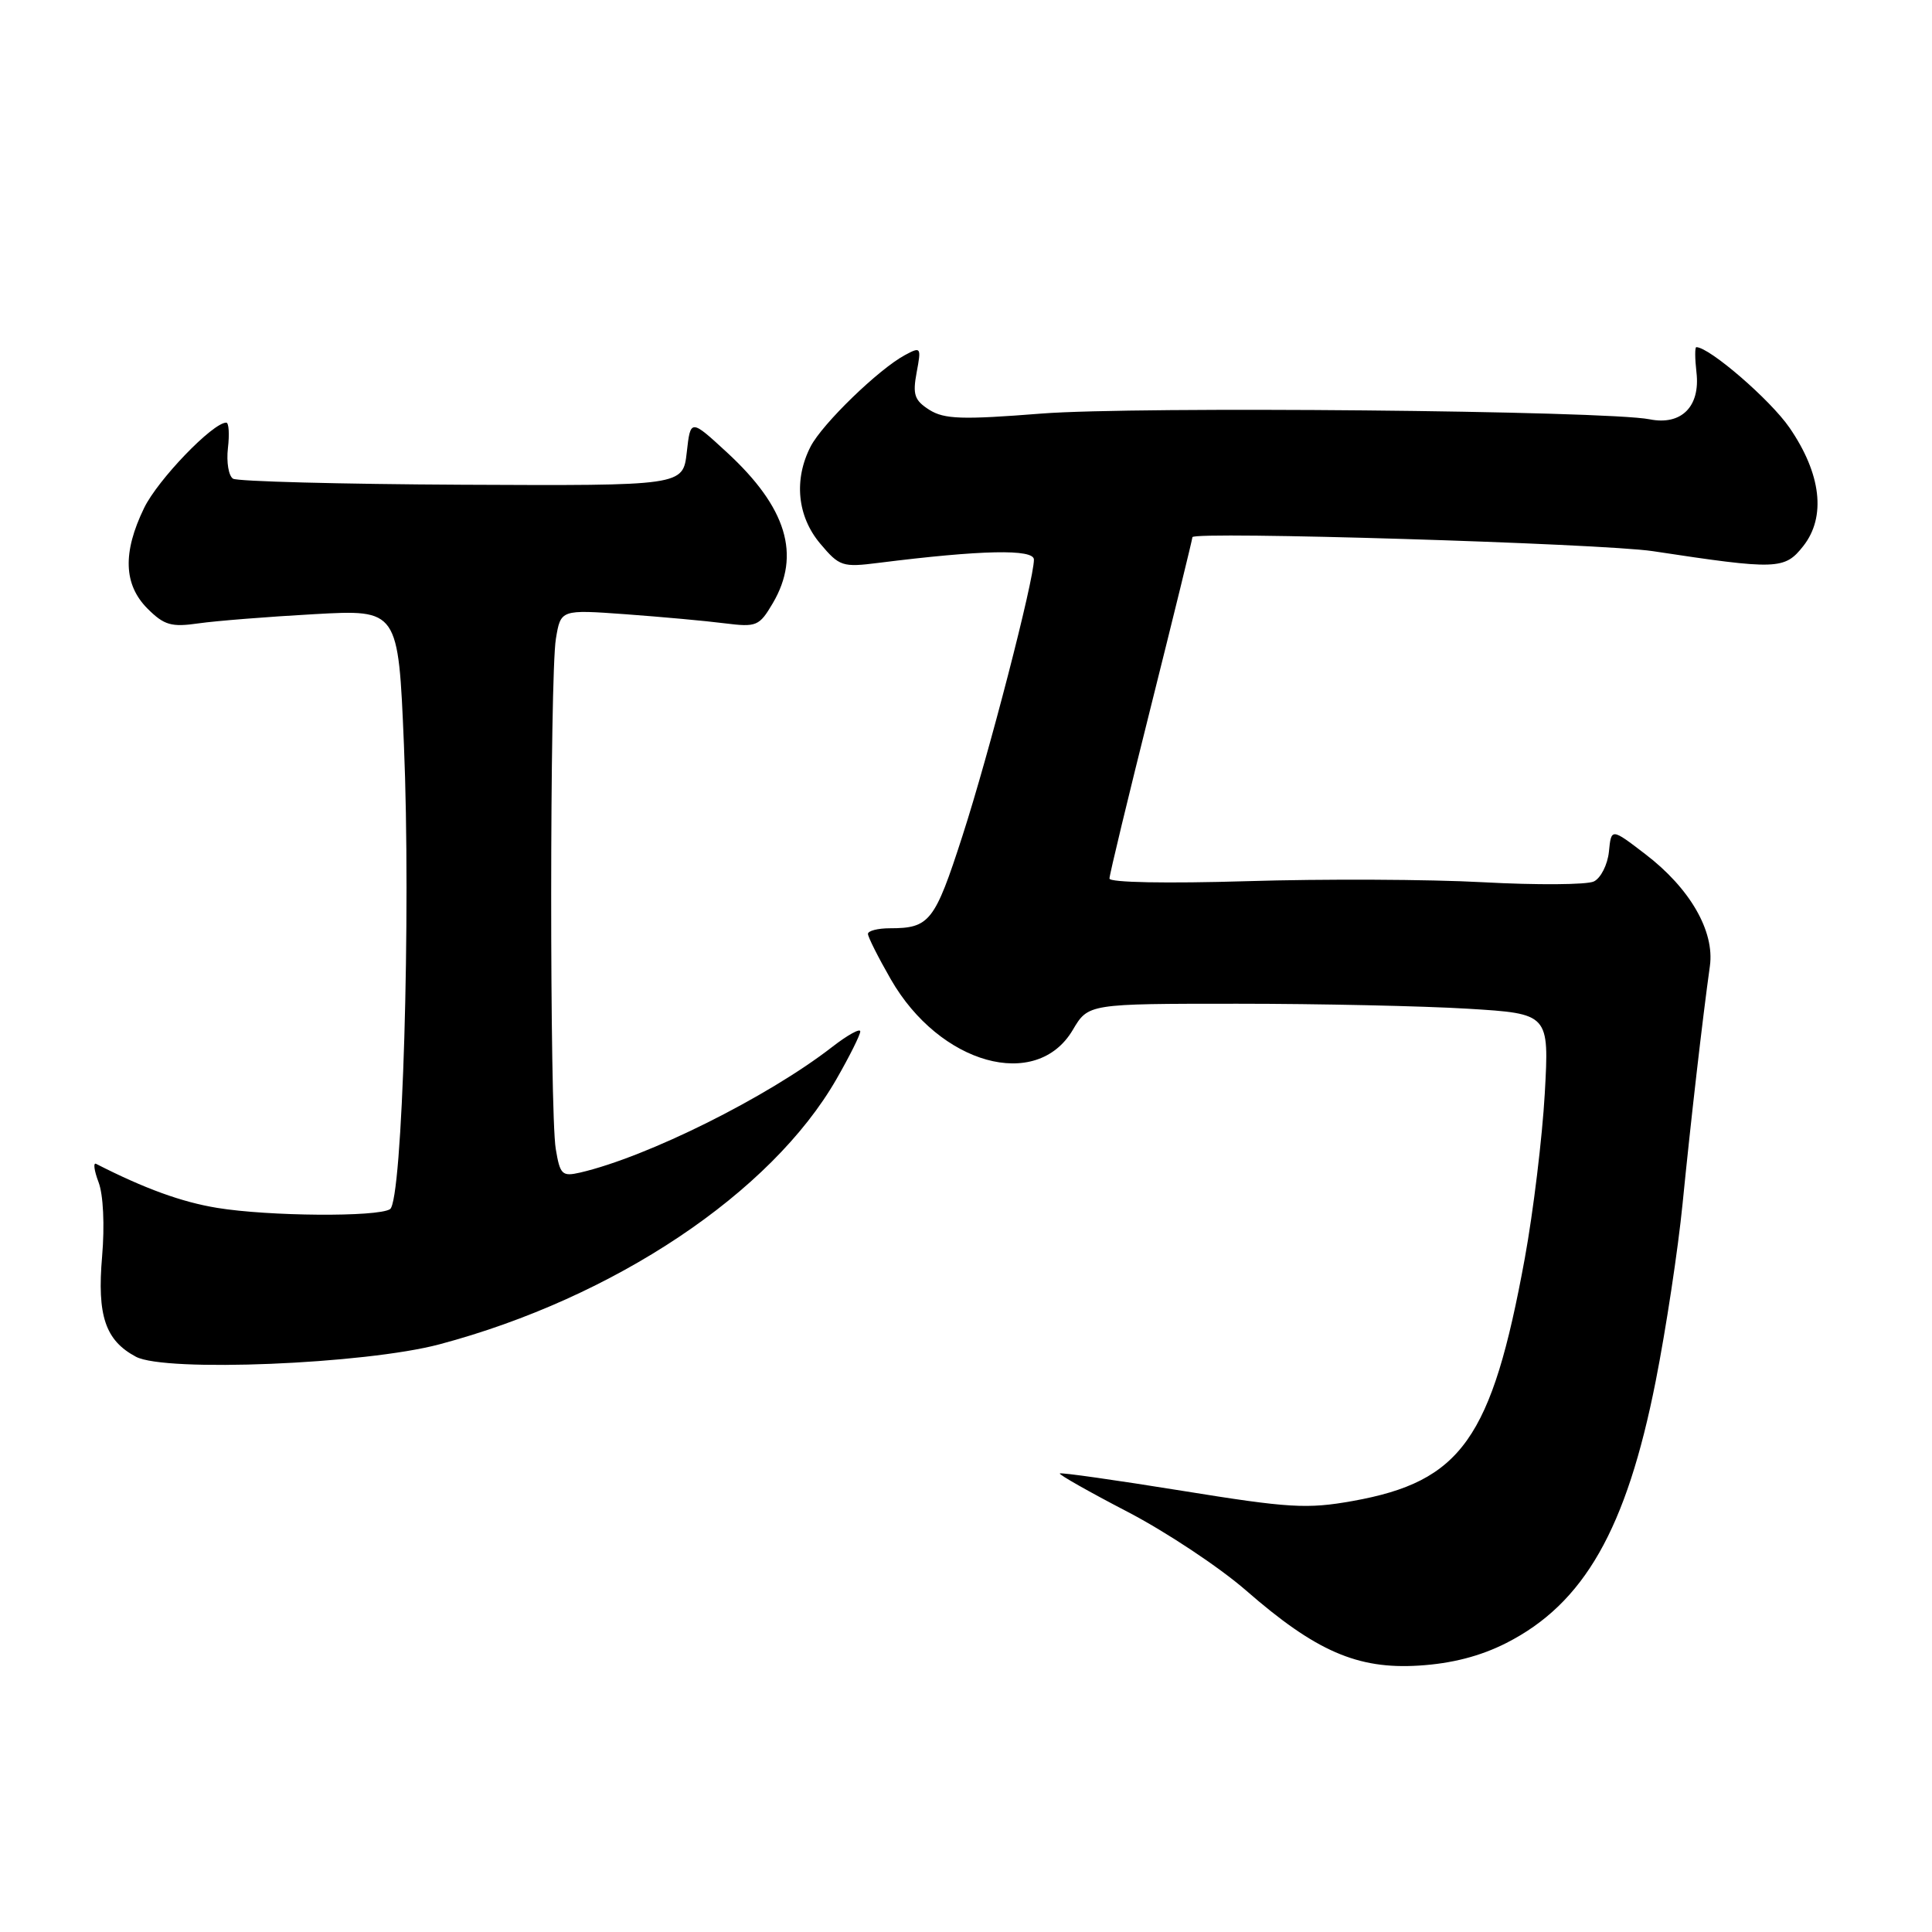 <?xml version="1.0" encoding="UTF-8" standalone="no"?>
<!DOCTYPE svg PUBLIC "-//W3C//DTD SVG 1.1//EN" "http://www.w3.org/Graphics/SVG/1.1/DTD/svg11.dtd" >
<svg xmlns="http://www.w3.org/2000/svg" xmlns:xlink="http://www.w3.org/1999/xlink" version="1.1" viewBox="0 0 256 256">
 <g >
 <path fill="currentColor"
d=" M 199.59 217.71 C 209.89 212.48 215.51 202.64 219.39 183.00 C 220.75 176.12 222.35 165.55 222.95 159.50 C 224.02 148.70 225.60 134.92 226.57 128.00 C 227.21 123.39 223.93 117.69 217.99 113.16 C 213.50 109.72 213.50 109.72 213.19 112.86 C 213.01 114.58 212.11 116.36 211.19 116.80 C 210.26 117.24 203.65 117.29 196.50 116.90 C 189.35 116.51 175.29 116.45 165.25 116.76 C 154.58 117.08 147.00 116.94 147.01 116.41 C 147.01 115.91 149.49 105.63 152.51 93.58 C 155.53 81.52 158.00 71.44 158.00 71.18 C 158.00 70.36 212.21 72.01 219.00 73.03 C 235.49 75.53 236.47 75.49 238.94 72.36 C 241.99 68.49 241.33 62.79 237.11 56.66 C 234.58 52.98 226.50 46.00 224.77 46.00 C 224.57 46.00 224.58 47.50 224.79 49.34 C 225.32 53.87 222.79 56.40 218.59 55.56 C 212.79 54.41 150.56 53.82 138.00 54.80 C 127.49 55.63 125.13 55.55 123.15 54.31 C 121.17 53.05 120.91 52.30 121.46 49.35 C 122.09 46.00 122.03 45.91 119.91 47.05 C 116.44 48.91 108.99 56.13 107.42 59.15 C 105.16 63.53 105.63 68.41 108.68 72.03 C 111.23 75.06 111.62 75.19 116.43 74.58 C 130.04 72.87 137.00 72.72 137.00 74.15 C 137.00 76.87 131.04 99.91 127.52 110.79 C 123.86 122.13 123.17 123.00 117.92 123.00 C 116.31 123.00 115.00 123.34 115.01 123.75 C 115.01 124.16 116.37 126.86 118.03 129.75 C 124.51 141.05 137.34 144.62 142.15 136.47 C 144.20 133.00 144.20 133.00 163.94 133.00 C 174.80 133.00 188.55 133.30 194.49 133.66 C 205.28 134.32 205.28 134.32 204.69 144.91 C 204.36 150.73 203.17 160.56 202.04 166.75 C 197.66 190.66 193.64 196.31 179.24 198.89 C 173.19 199.97 170.82 199.83 156.59 197.53 C 147.85 196.12 140.58 195.09 140.43 195.24 C 140.28 195.39 144.32 197.68 149.42 200.33 C 154.51 202.98 161.56 207.66 165.09 210.73 C 174.34 218.80 179.87 221.21 188.00 220.70 C 192.38 220.43 196.16 219.45 199.59 217.71 Z  M 58.23 178.13 C 81.37 171.97 102.19 158.06 110.84 142.98 C 112.57 139.97 113.99 137.12 113.99 136.67 C 114.00 136.21 112.31 137.14 110.25 138.74 C 101.69 145.38 85.81 153.29 76.88 155.37 C 74.48 155.92 74.21 155.66 73.64 152.24 C 72.82 147.30 72.84 89.59 73.66 84.63 C 74.30 80.77 74.30 80.77 82.90 81.39 C 87.63 81.74 93.53 82.27 96.00 82.59 C 100.26 83.12 100.60 82.98 102.41 79.91 C 106.15 73.53 104.24 67.24 96.33 59.95 C 91.50 55.50 91.50 55.50 91.00 59.93 C 90.50 64.37 90.50 64.37 61.23 64.23 C 45.13 64.15 31.47 63.79 30.88 63.43 C 30.29 63.06 29.99 61.24 30.20 59.38 C 30.42 57.52 30.32 56.00 29.98 56.00 C 28.19 56.00 20.90 63.58 19.09 67.32 C 16.23 73.22 16.38 77.47 19.55 80.65 C 21.75 82.84 22.70 83.12 26.30 82.60 C 28.61 82.27 35.51 81.72 41.64 81.38 C 52.77 80.76 52.77 80.76 53.52 98.63 C 54.47 121.16 53.33 159.17 51.68 160.22 C 50.02 161.28 35.60 161.17 28.77 160.05 C 24.07 159.28 19.17 157.50 12.74 154.22 C 12.33 154.00 12.47 155.10 13.06 156.65 C 13.69 158.30 13.88 162.36 13.53 166.48 C 12.85 174.35 13.96 177.62 18.02 179.78 C 21.90 181.84 48.35 180.76 58.23 178.13 Z "/>
</g>
</svg>